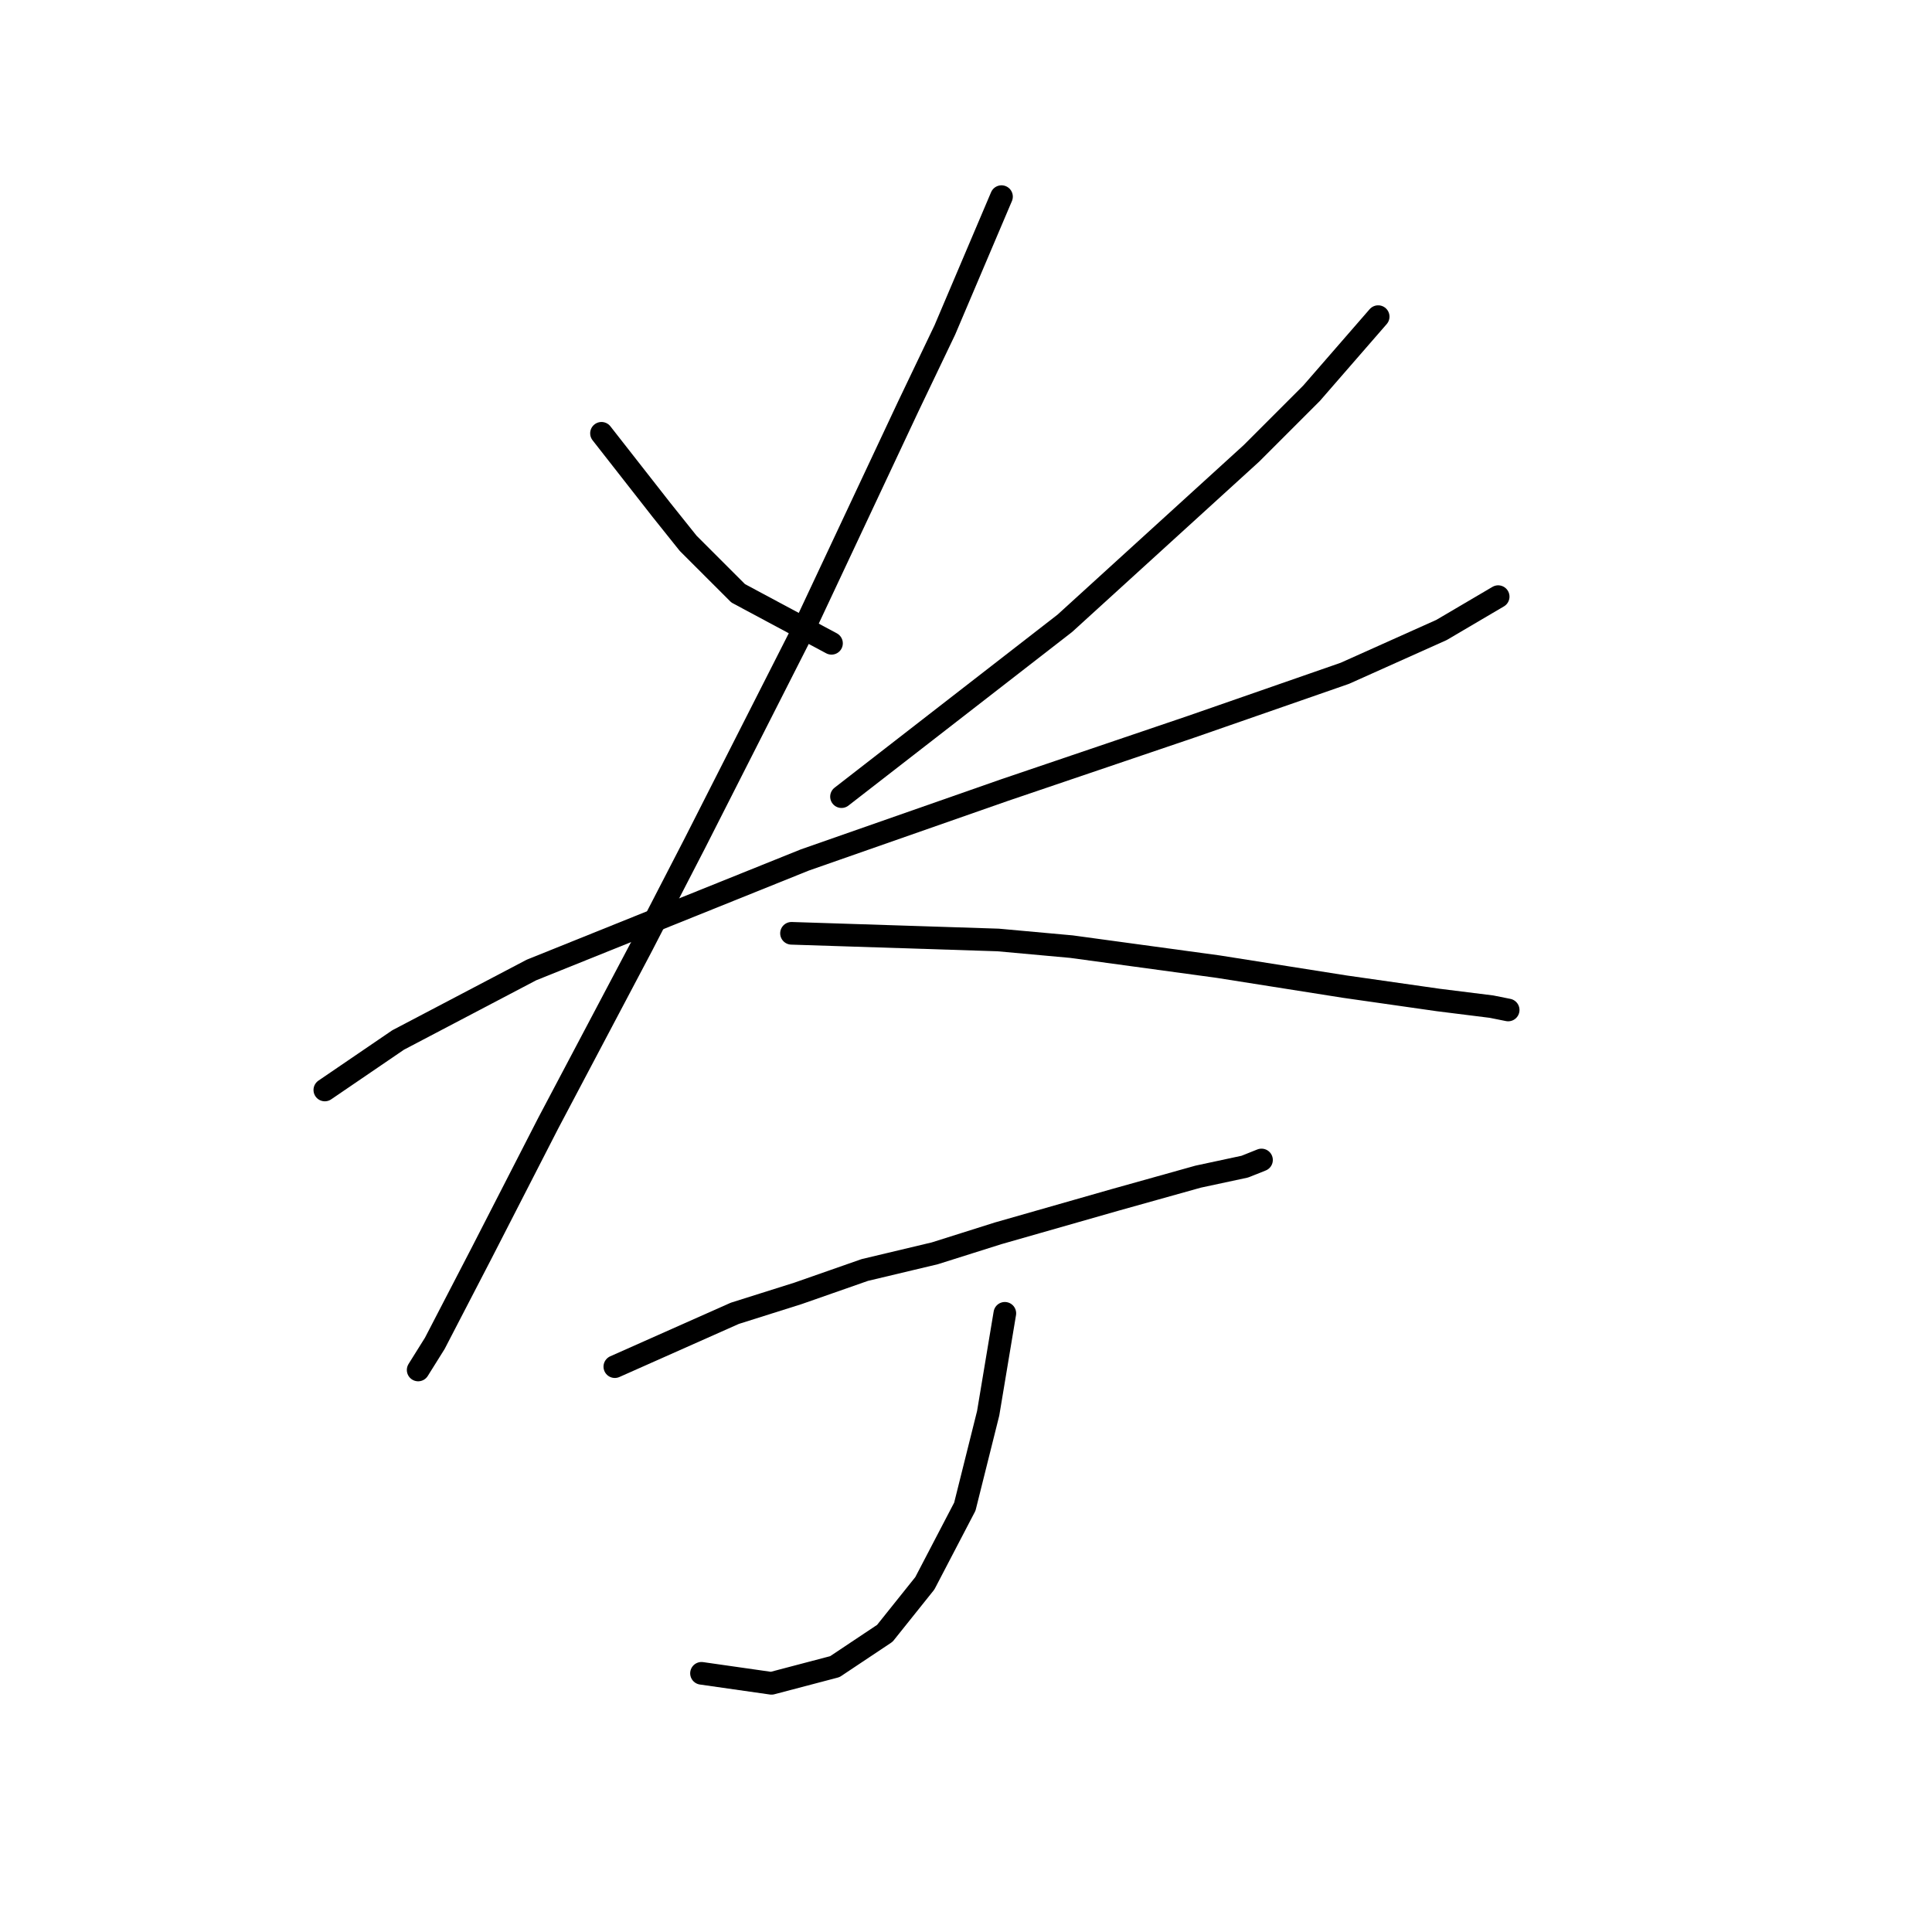 <?xml version="1.0" standalone="no"?>
    <svg width="256" height="256" xmlns="http://www.w3.org/2000/svg" version="1.1">
    <polyline stroke="black" stroke-width="3" stroke-linecap="round" fill="transparent" stroke-linejoin="round" points="79.701 57.415 87.652 67.574 91.185 71.991 94.277 75.082 97.811 78.616 110.178 85.241 110.178 85.241 " />
        <polyline stroke="black" stroke-width="3" stroke-linecap="round" fill="transparent" stroke-linejoin="round" points="182.615 41.956 173.781 52.115 165.831 60.065 141.096 82.591 111.503 105.559 111.503 105.559 " />
        <polyline stroke="black" stroke-width="3" stroke-linecap="round" fill="transparent" stroke-linejoin="round" points="43.041 144.428 52.758 137.802 70.426 128.527 106.644 113.951 133.146 104.676 157.88 96.284 178.198 89.216 191.007 83.475 198.516 79.058 198.516 79.058 " />
        <polyline stroke="black" stroke-width="3" stroke-linecap="round" fill="transparent" stroke-linejoin="round" points="132.704 26.055 125.195 43.723 120.337 53.881 106.644 83.033 92.069 111.743 85.002 125.435 72.634 148.844 63.8 166.07 57.617 177.996 55.408 181.529 55.408 181.529 " />
        <polyline stroke="black" stroke-width="3" stroke-linecap="round" fill="transparent" stroke-linejoin="round" points="104.878 123.668 132.262 124.552 141.979 125.435 161.414 128.085 178.198 130.735 190.565 132.502 197.632 133.385 199.841 133.827 199.841 133.827 " />
        <polyline stroke="black" stroke-width="3" stroke-linecap="round" fill="transparent" stroke-linejoin="round" points="81.468 181.088 97.369 174.021 105.761 171.371 114.595 168.279 123.87 166.07 132.262 163.42 147.721 159.003 158.764 155.912 164.947 154.586 167.156 153.703 167.156 153.703 " />
        <polyline stroke="black" stroke-width="3" stroke-linecap="round" fill="transparent" stroke-linejoin="round" points="133.146 174.021 130.937 187.271 127.845 199.639 122.545 209.798 117.245 216.423 110.62 220.84 102.227 223.048 92.952 221.723 92.952 221.723 " />
        </svg>